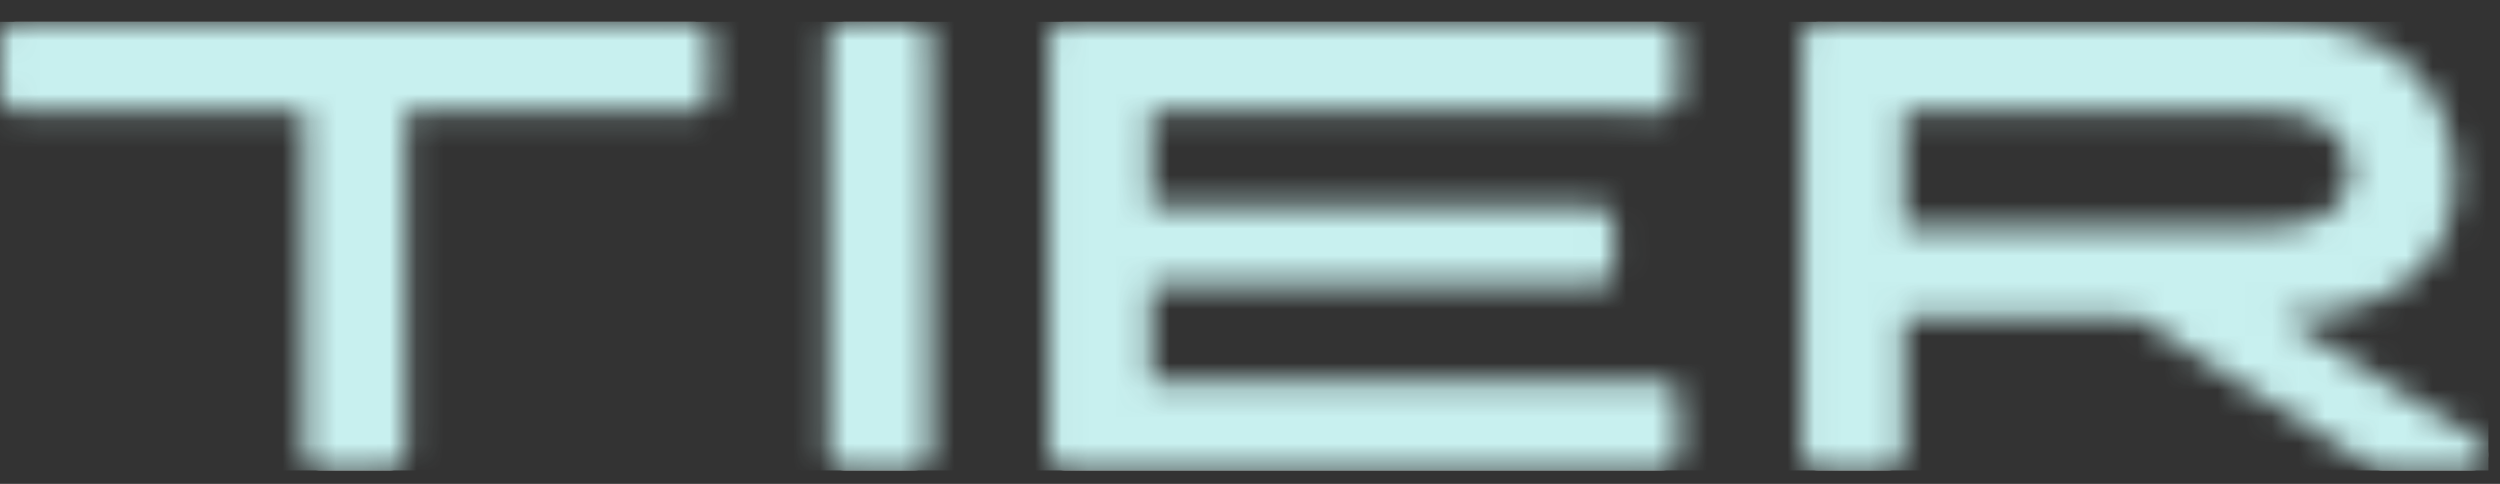 <svg width="93" height="18" viewBox="0 0 93 18" fill="none" xmlns="http://www.w3.org/2000/svg">
<rect x="0" y="0" width="93" height="18" fill="#333333" stroke="none"/>
<mask id="mask0" style="mask-type:alpha" maskUnits="userSpaceOnUse" x="0" y="0" width="93" height="18">
<path d="M70.835 8.469H84.242C86.903 8.469 87.603 7.349 87.364 5.975C87.183 4.974 86.363 4.149 84.242 4.149H70.835V8.469ZM67.634 0.811L84.422 0.83C88.744 0.83 90.746 2.853 91.205 5.445C91.806 8.842 90.145 11.689 84.842 11.808L92.289 16.415C92.57 16.588 92.654 16.952 92.476 17.227C92.366 17.398 92.175 17.502 91.969 17.502H88.621C88.506 17.502 88.392 17.47 88.296 17.408L79.44 11.808H70.835V16.913C70.835 17.239 70.567 17.502 70.235 17.502H67.634C67.302 17.502 67.033 17.239 67.033 16.913V1.401C67.033 1.075 67.302 0.811 67.634 0.811H67.634ZM39.62 0.811H61.831C62.162 0.811 62.431 1.074 62.431 1.4V3.579C62.431 3.905 62.162 4.168 61.831 4.168H61.83L42.821 4.149V7.683H59.429C59.761 7.683 60.03 7.947 60.03 8.273V10.04C60.03 10.366 59.761 10.629 59.429 10.629H42.821V14.168H61.831C62.162 14.168 62.431 14.432 62.431 14.757V16.913C62.431 17.239 62.162 17.502 61.831 17.502H39.62C39.288 17.502 39.019 17.239 39.019 16.913V1.4C39.019 1.074 39.288 0.811 39.62 0.811ZM31.416 0.811H34.017C34.349 0.811 34.617 1.074 34.617 1.4V16.913C34.617 17.239 34.349 17.502 34.017 17.502H31.416C31.084 17.502 30.815 17.239 30.815 16.913V1.4C30.815 1.074 31.084 0.811 31.416 0.811ZM0.6 0.811H25.813C26.144 0.811 26.413 1.074 26.413 1.4V3.56C26.413 3.886 26.144 4.149 25.813 4.149H15.107V16.913C15.107 17.239 14.838 17.502 14.507 17.502H11.906C11.575 17.502 11.306 17.239 11.306 16.913V4.149H0.6C0.269 4.149 0 3.886 0 3.56V1.4C0 1.074 0.269 0.811 0.6 0.811Z" fill="white"/>
</mask>
<g mask="url(#mask0)">
<path d="M70.835 8.47H84.242C86.903 8.47 87.603 7.35 87.364 5.976C87.183 4.975 86.363 4.15 84.242 4.15H70.835V8.47ZM67.634 0.812L84.422 0.831C88.744 0.831 90.746 2.854 91.205 5.446C91.806 8.843 90.145 11.69 84.842 11.808L92.289 16.415C92.57 16.589 92.654 16.953 92.476 17.228C92.366 17.399 92.175 17.503 91.969 17.503H88.621C88.506 17.503 88.392 17.47 88.296 17.409L79.44 11.808H70.835V16.914C70.835 17.239 70.567 17.503 70.235 17.503H67.634C67.302 17.503 67.033 17.239 67.033 16.914V1.401C67.033 1.076 67.302 0.812 67.634 0.812H67.634ZM39.62 0.811H61.831C62.162 0.811 62.431 1.075 62.431 1.4V3.58C62.431 3.905 62.162 4.169 61.831 4.169H61.83L42.821 4.15V7.684H59.429C59.761 7.684 60.03 7.948 60.03 8.273V10.041C60.03 10.366 59.761 10.63 59.429 10.63H42.821V14.168H61.831C62.162 14.168 62.431 14.433 62.431 14.757V16.914C62.431 17.239 62.162 17.503 61.831 17.503H39.62C39.288 17.503 39.019 17.239 39.019 16.914V1.4C39.019 1.075 39.288 0.811 39.62 0.811ZM31.416 0.811H34.017C34.349 0.811 34.617 1.075 34.617 1.4V16.914C34.617 17.239 34.349 17.503 34.017 17.503H31.416C31.084 17.503 30.815 17.239 30.815 16.914V1.4C30.815 1.075 31.084 0.811 31.416 0.811ZM0.6 0.811H25.813C26.144 0.811 26.413 1.075 26.413 1.4V3.561C26.413 3.886 26.144 4.15 25.813 4.15H15.107V16.914C15.107 17.239 14.838 17.503 14.507 17.503H11.906C11.575 17.503 11.306 17.239 11.306 16.914V4.15H0.6C0.269 4.15 0 3.886 0 3.561V1.4C0 1.075 0.269 0.811 0.6 0.811Z" fill="white"/>
<path d="M92.569 0.811H0V17.502H92.569V0.811Z" fill="#C8F0EF"/>
</g>
</svg>
